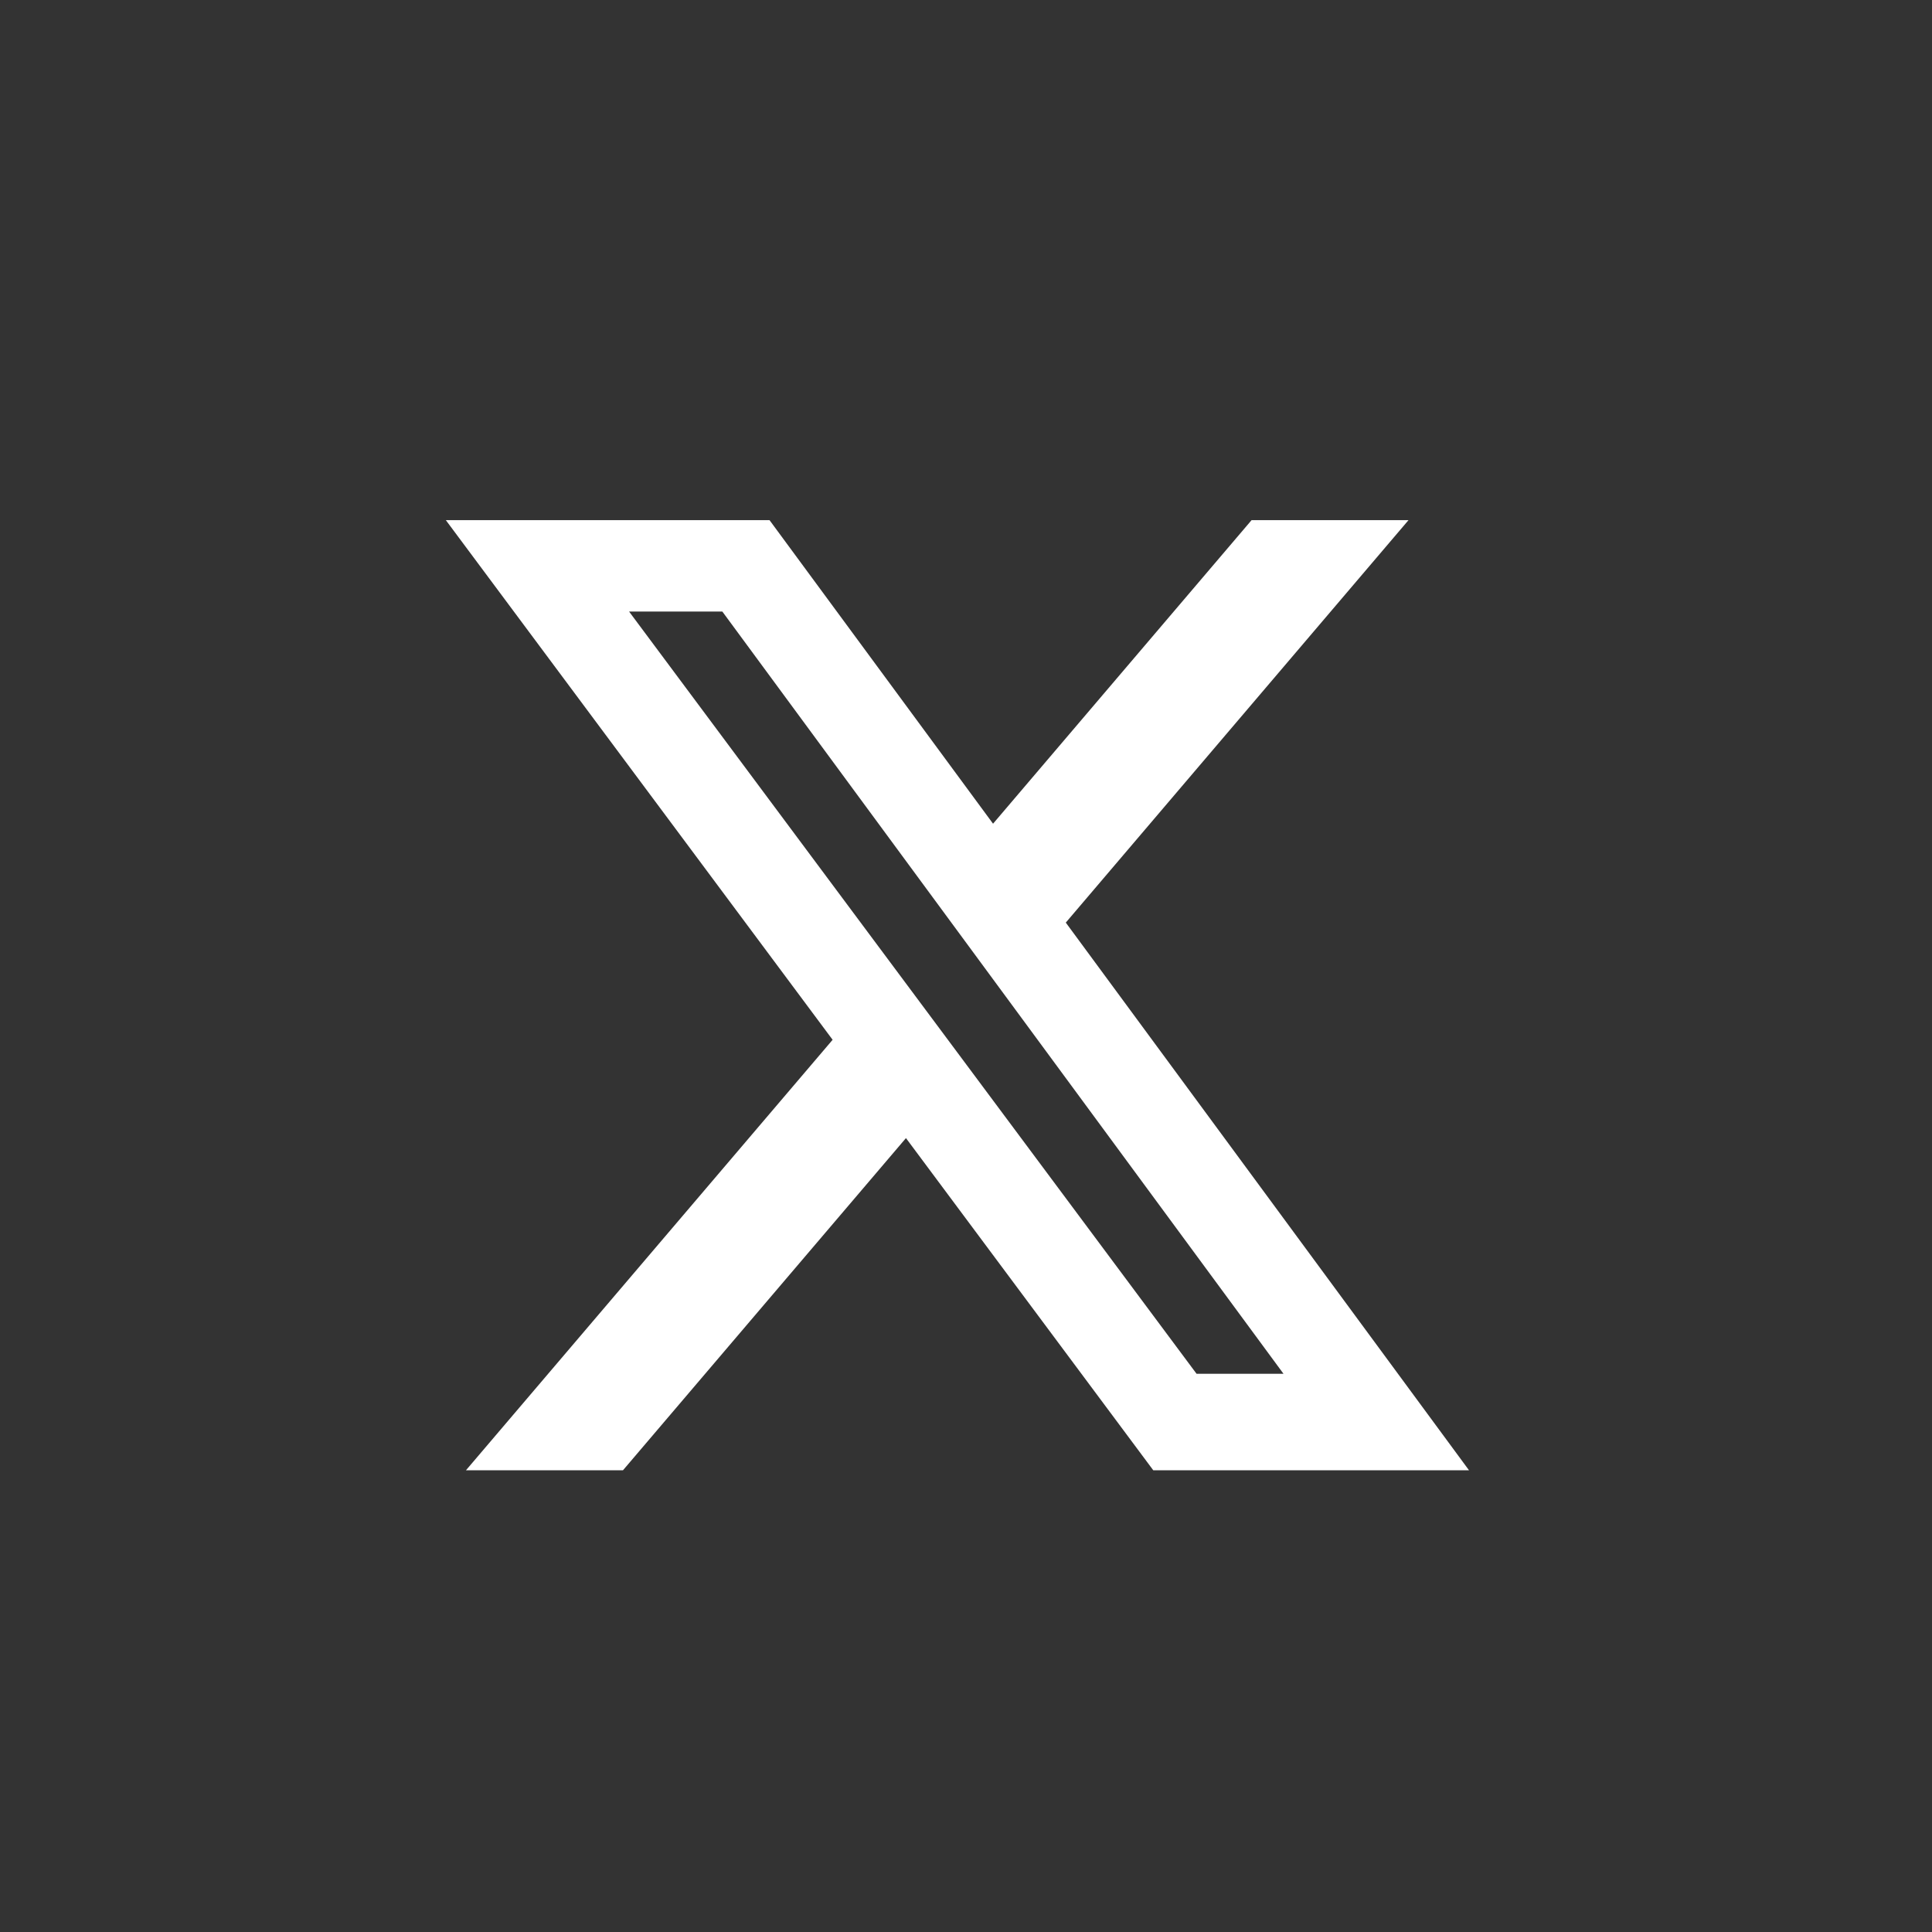 <svg width="26" height="26" viewBox="0 0 26 26" fill="none" xmlns="http://www.w3.org/2000/svg">
<rect x="0" y="0" width="26" height="26" fill="#333333" stroke="none"/>
<path d="M16.844 7H18.955L14.343 12.416L19.769 19.786H15.52L12.192 15.316L8.384 19.786H6.271L11.205 13.993L6 7H10.356L13.364 11.085L16.843 7H16.844ZM16.103 18.488H17.273L9.721 8.23H8.466L16.103 18.488Z" fill="white"/>
</svg>
